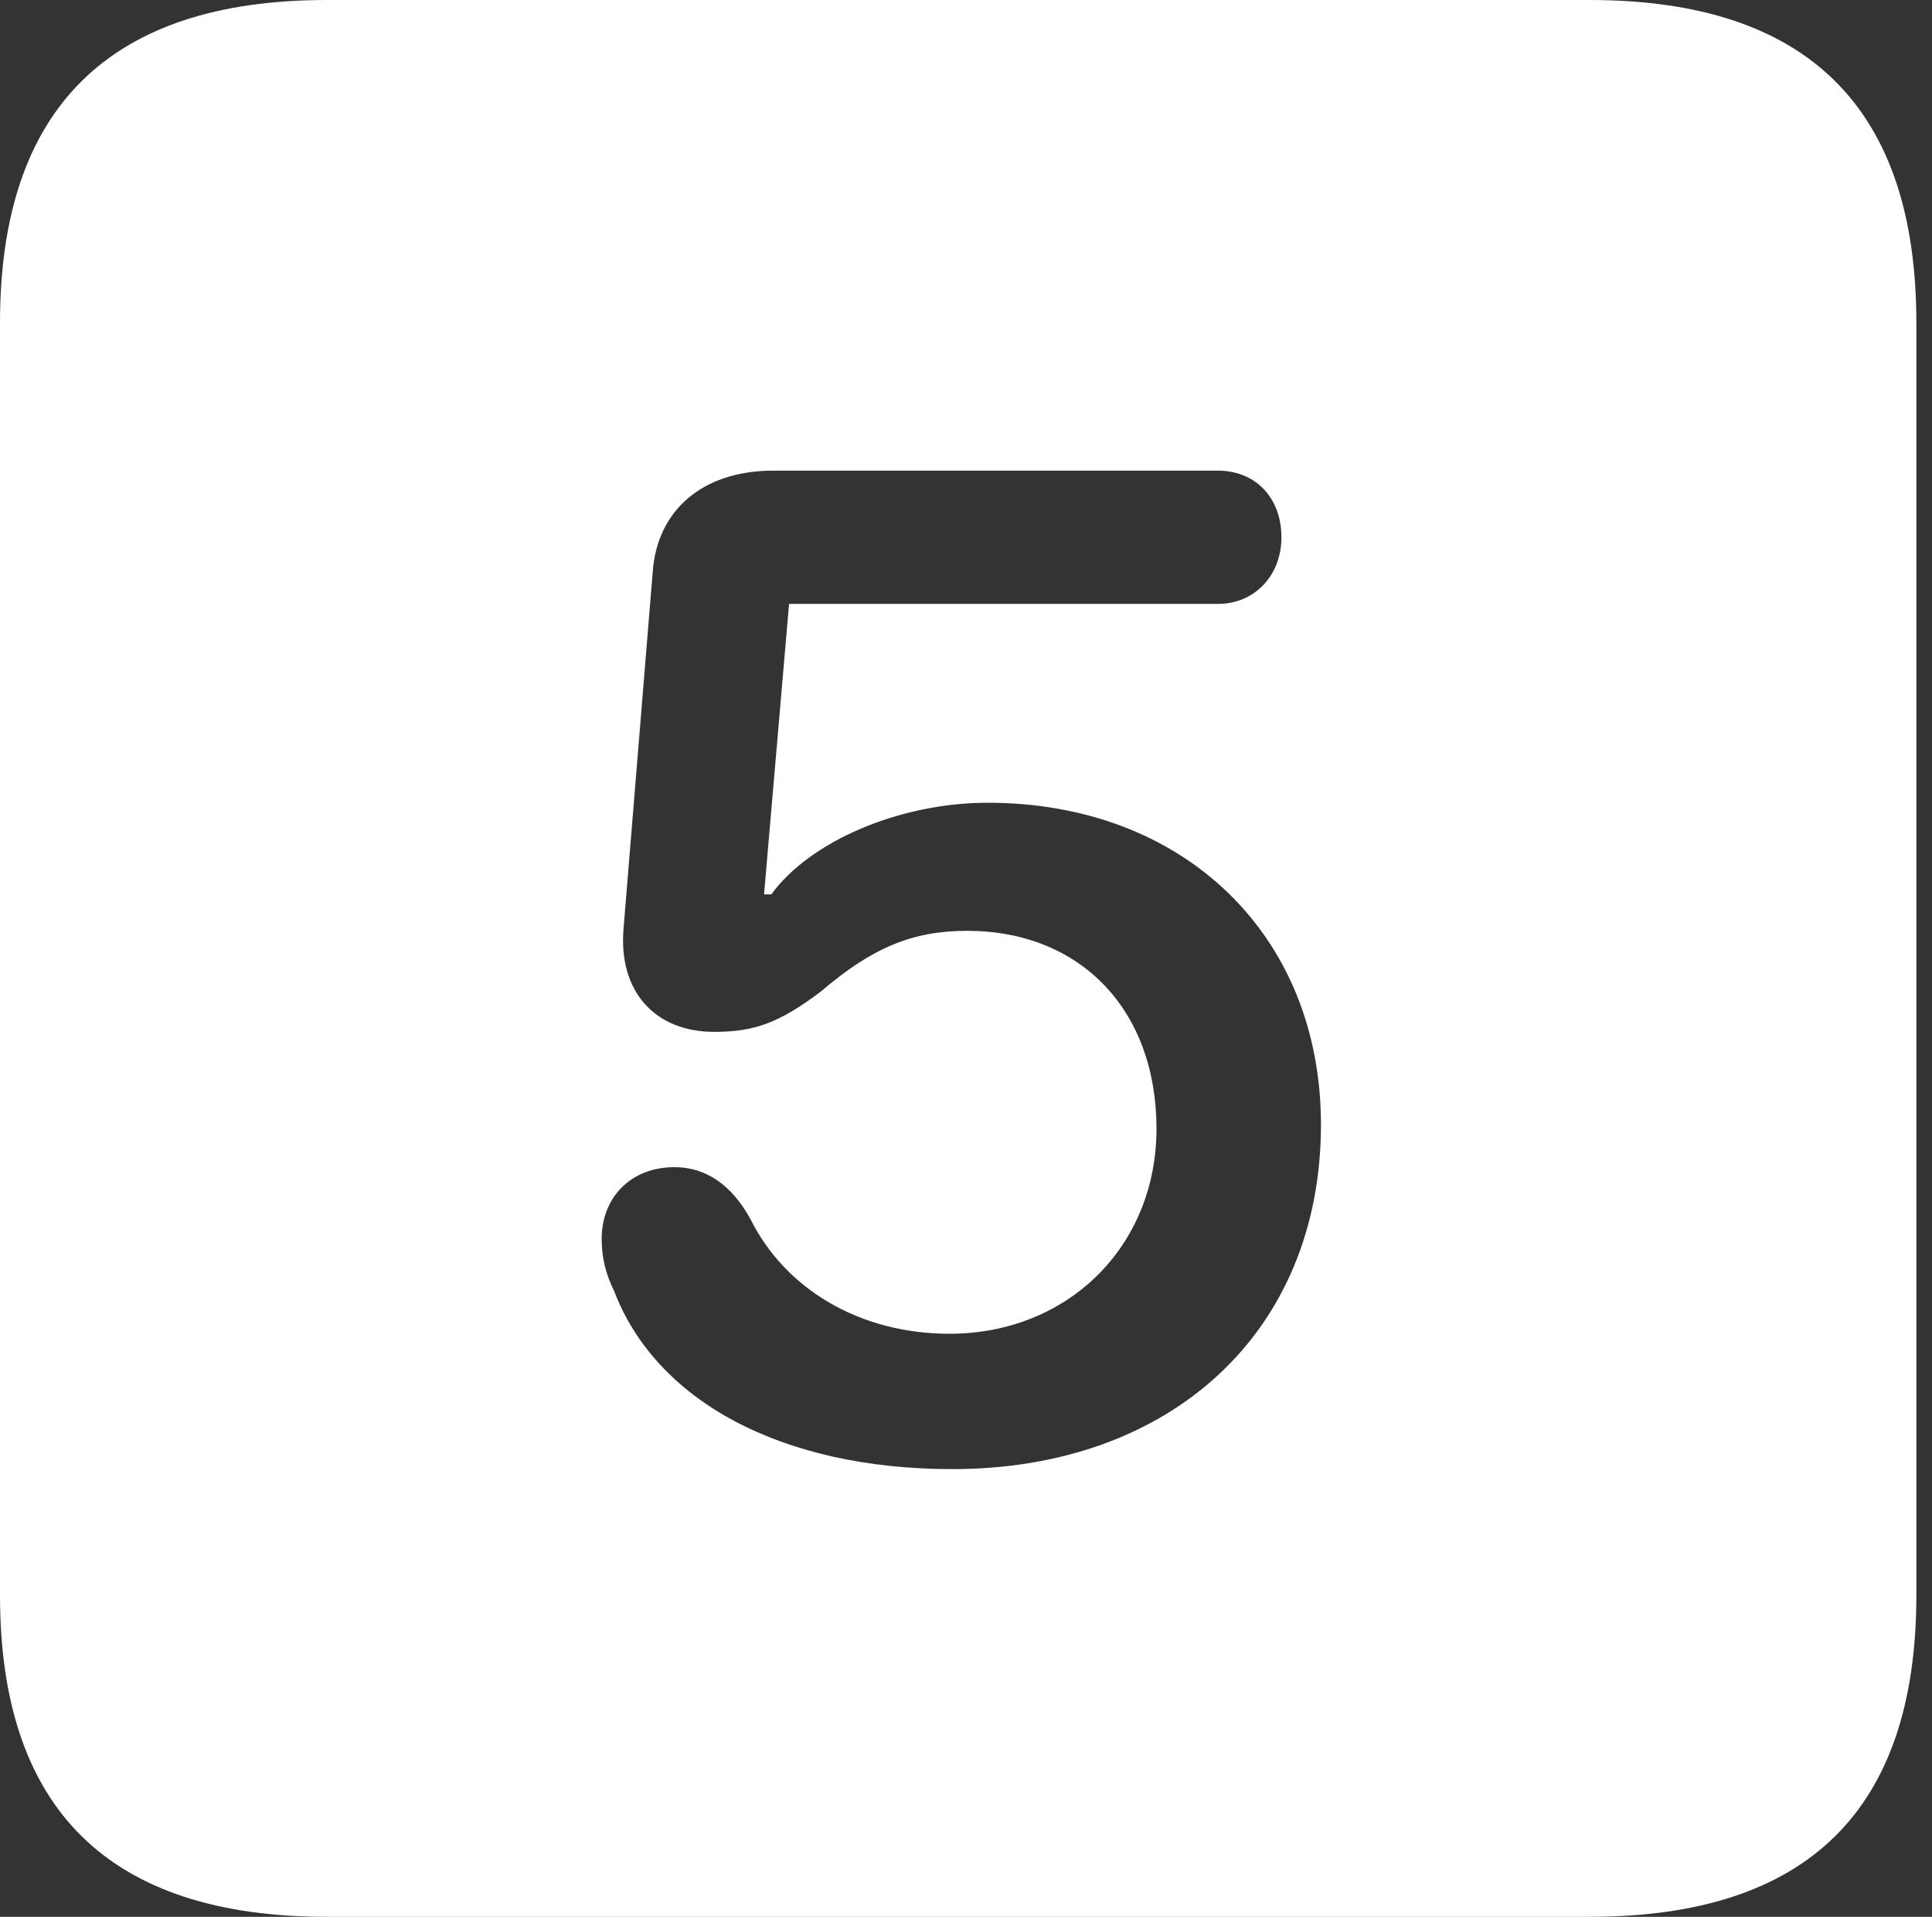 <svg version="1.1" xmlns="http://www.w3.org/2000/svg" xmlns:xlink="http://www.w3.org/1999/xlink" viewBox="0 0 43.5 43.148">
 <rect x="0" y="0" width="43.5" height="43.148" fill="#333333" stroke="none"/>
 <g>
  <path d="M43.148 7.266L43.148 35.906C43.148 40.734 40.711 43.148 35.789 43.148L7.359 43.148C2.461 43.148 0 40.734 0 35.906L0 7.266C0 2.438 2.461 0 7.359 0L35.789 0C40.711 0 43.148 2.438 43.148 7.266ZM17.414 10.594C15.82 10.594 14.789 11.484 14.695 12.891L14.039 20.906C13.922 22.312 14.742 23.227 16.078 23.227C16.969 23.227 17.531 23.039 18.492 22.312C19.641 21.328 20.555 20.953 21.773 20.953C24.328 20.953 26.039 22.734 26.039 25.406C26.039 28.055 24.047 30.023 21.375 30.023C19.383 30.023 17.695 29.039 16.898 27.445C16.477 26.672 15.891 26.273 15.188 26.273C14.203 26.273 13.547 26.953 13.547 27.891C13.547 28.312 13.641 28.688 13.828 29.062C14.766 31.523 17.578 33.07 21.445 33.07C26.344 33.07 29.742 30 29.742 25.312C29.742 21.047 26.648 18.07 22.242 18.07C20.25 18.07 18.234 18.938 17.367 20.133L17.203 20.133L17.766 13.594L27.422 13.594C28.242 13.594 28.852 12.961 28.852 12.094C28.852 11.203 28.266 10.594 27.422 10.594Z" fill="white"/>
 </g>
</svg>
